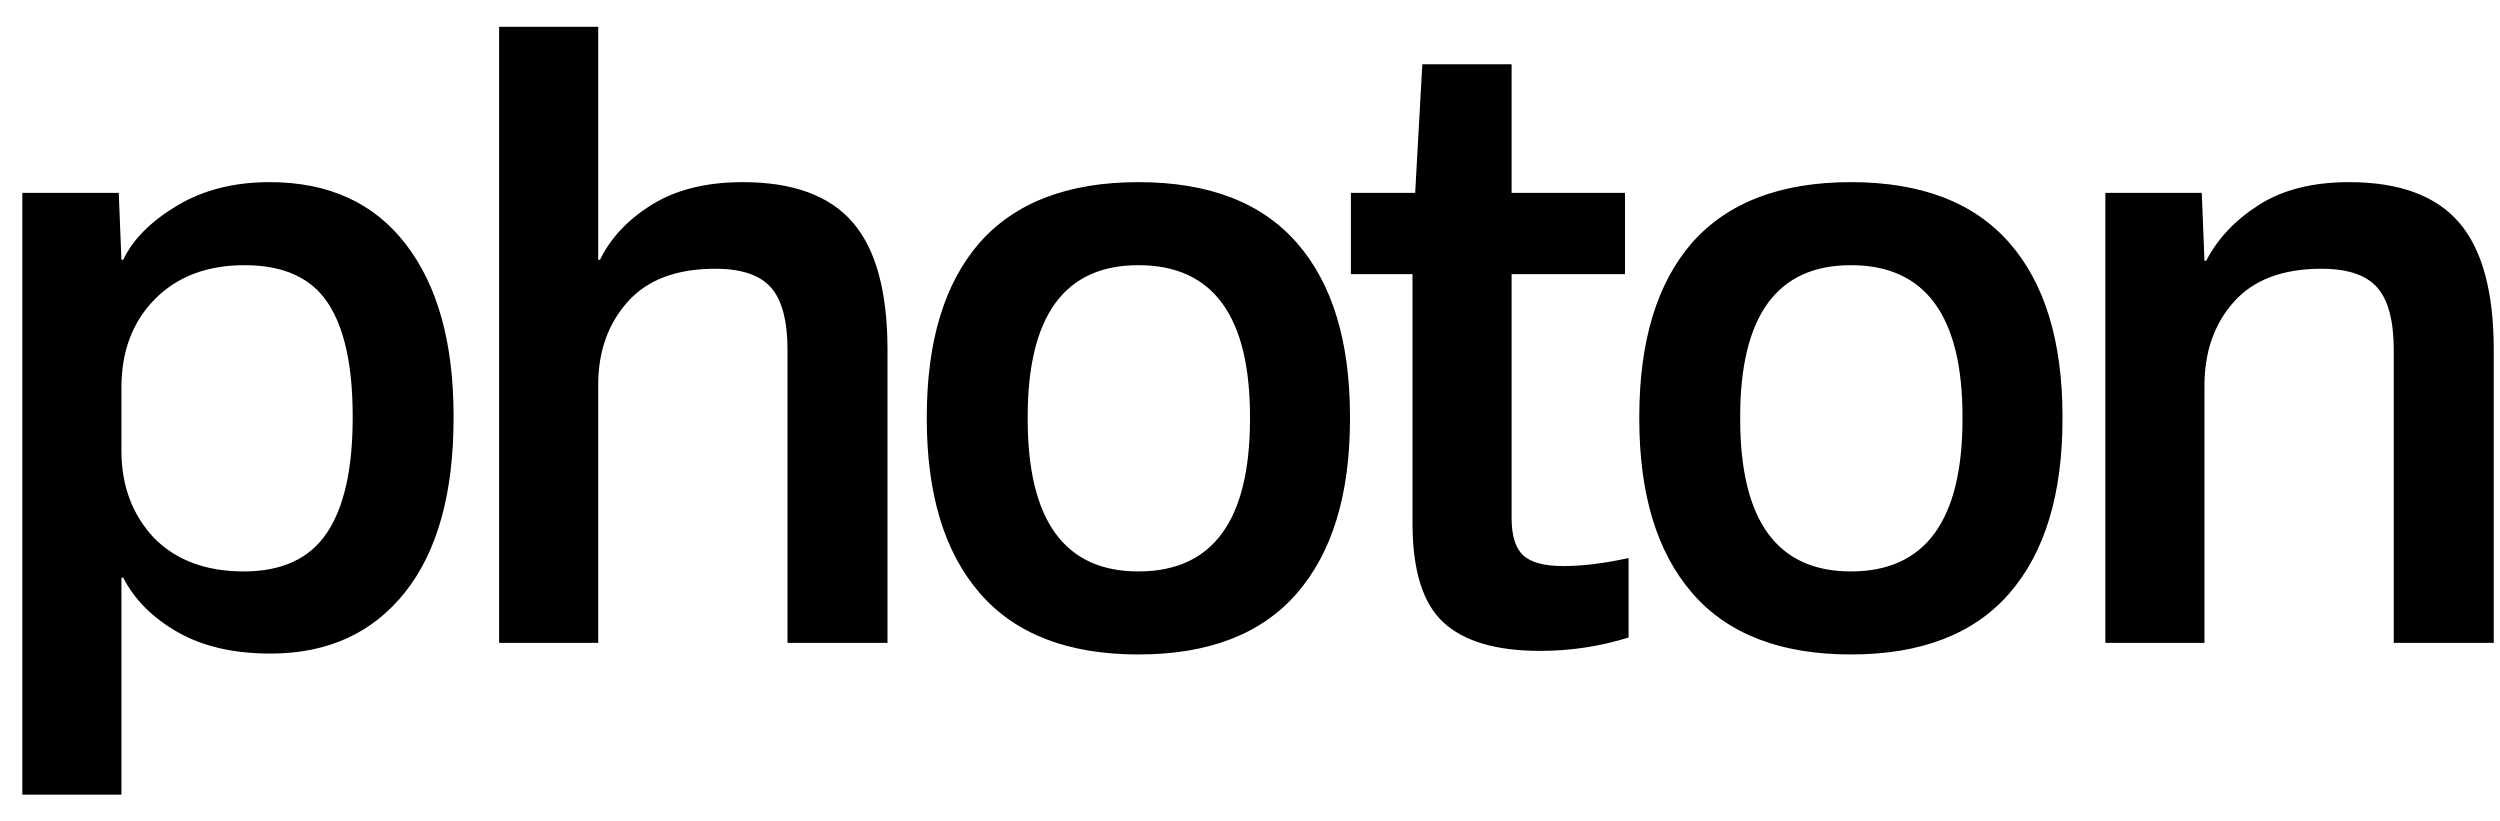 <?xml version="1.0" encoding="UTF-8"?>
<svg width="70px" height="23px" viewBox="0 0 70 23" version="1.1" xmlns="http://www.w3.org/2000/svg" xmlns:xlink="http://www.w3.org/1999/xlink">
    <!-- Generator: Sketch 53.1 (72631) - https://sketchapp.com -->
    <title>photon</title>
    <desc>Created with Sketch.</desc>
    <g id="Page-1" stroke="none" stroke-width="1" fill="none" fill-rule="evenodd">
        <path d="M4.3,15.05 C4.917,15.683 5.758,16 6.825,16 C7.892,16 8.667,15.642 9.15,14.925 C9.633,14.208 9.875,13.133 9.875,11.7 L9.875,11.65 C9.875,10.233 9.642,9.175 9.175,8.475 C8.708,7.775 7.933,7.425 6.85,7.425 C5.8,7.425 4.963,7.742 4.338,8.375 C3.712,9.008 3.4,9.833 3.4,10.85 L3.4,12.625 C3.4,13.592 3.7,14.4 4.3,15.05 Z M7.575,18.3 C6.542,18.3 5.675,18.1 4.975,17.7 C4.275,17.3 3.767,16.792 3.45,16.175 L3.4,16.175 L3.4,22.25 L0.625,22.25 L0.625,5.4 L3.325,5.4 L3.4,7.275 L3.45,7.275 C3.717,6.708 4.217,6.204 4.95,5.763 C5.683,5.321 6.55,5.1 7.55,5.1 C9.2,5.1 10.471,5.679 11.363,6.838 C12.254,7.996 12.7,9.6 12.7,11.65 L12.7,11.7 C12.7,13.817 12.246,15.446 11.338,16.587 C10.429,17.729 9.175,18.3 7.575,18.3 Z M13.975,18 L13.975,0.75 L16.75,0.75 L16.75,7.275 L16.8,7.275 C17.1,6.658 17.587,6.142 18.262,5.725 C18.938,5.308 19.783,5.1 20.8,5.1 C22.2,5.1 23.225,5.475 23.875,6.225 C24.525,6.975 24.85,8.167 24.85,9.8 L24.85,18 L22.05,18 L22.05,9.8 C22.05,8.983 21.896,8.4 21.587,8.05 C21.279,7.7 20.758,7.525 20.025,7.525 C18.942,7.525 18.125,7.833 17.575,8.45 C17.025,9.067 16.75,9.842 16.75,10.775 L16.75,18 L13.975,18 Z M27.425,6.8 C28.425,5.667 29.908,5.1 31.875,5.1 C33.842,5.1 35.321,5.667 36.312,6.8 C37.304,7.933 37.8,9.558 37.8,11.675 L37.8,11.725 C37.8,13.842 37.304,15.471 36.312,16.613 C35.321,17.754 33.842,18.325 31.875,18.325 C29.908,18.325 28.429,17.754 27.438,16.613 C26.446,15.471 25.95,13.842 25.95,11.725 L25.95,11.675 C25.95,9.558 26.442,7.933 27.425,6.8 Z M31.875,16 C33.958,16 35,14.575 35,11.725 L35,11.675 C35,8.842 33.958,7.425 31.875,7.425 C29.808,7.425 28.775,8.842 28.775,11.675 L28.775,11.725 C28.775,14.575 29.808,16 31.875,16 Z M45.5,7.675 L42.325,7.675 L42.325,14.5 C42.325,15 42.433,15.35 42.65,15.55 C42.867,15.75 43.242,15.85 43.775,15.85 C44.308,15.85 44.917,15.775 45.6,15.625 L45.6,17.85 C44.8,18.1 43.975,18.225 43.125,18.225 C41.892,18.225 40.988,17.958 40.413,17.425 C39.837,16.892 39.55,15.967 39.55,14.65 L39.55,7.675 L37.825,7.675 L37.825,5.4 L39.625,5.4 L39.825,1.8 L42.325,1.8 L42.325,5.4 L45.5,5.4 L45.5,7.675 Z M47.375,6.8 C48.375,5.667 49.858,5.1 51.825,5.1 C53.792,5.1 55.271,5.667 56.263,6.8 C57.254,7.933 57.75,9.558 57.75,11.675 L57.75,11.725 C57.75,13.842 57.254,15.471 56.263,16.613 C55.271,17.754 53.792,18.325 51.825,18.325 C49.858,18.325 48.379,17.754 47.388,16.613 C46.396,15.471 45.9,13.842 45.9,11.725 L45.9,11.675 C45.9,9.558 46.392,7.933 47.375,6.8 Z M51.825,16 C53.908,16 54.95,14.575 54.95,11.725 L54.95,11.675 C54.95,8.842 53.908,7.425 51.825,7.425 C49.758,7.425 48.725,8.842 48.725,11.675 L48.725,11.725 C48.725,14.575 49.758,16 51.825,16 Z M58.95,18 L58.95,5.4 L61.65,5.4 L61.725,7.3 L61.775,7.3 C62.092,6.683 62.583,6.163 63.25,5.737 C63.917,5.312 64.758,5.1 65.775,5.1 C67.175,5.1 68.2,5.475 68.85,6.225 C69.5,6.975 69.825,8.167 69.825,9.8 L69.825,18 L67.025,18 L67.025,9.8 C67.025,8.983 66.871,8.4 66.562,8.05 C66.254,7.7 65.733,7.525 65,7.525 C63.917,7.525 63.1,7.833 62.55,8.45 C62,9.067 61.725,9.85 61.725,10.8 L61.725,18 L58.95,18 Z" id="photon" fill="#000000" fill-rule="nonzero"></path>
    </g>
</svg>